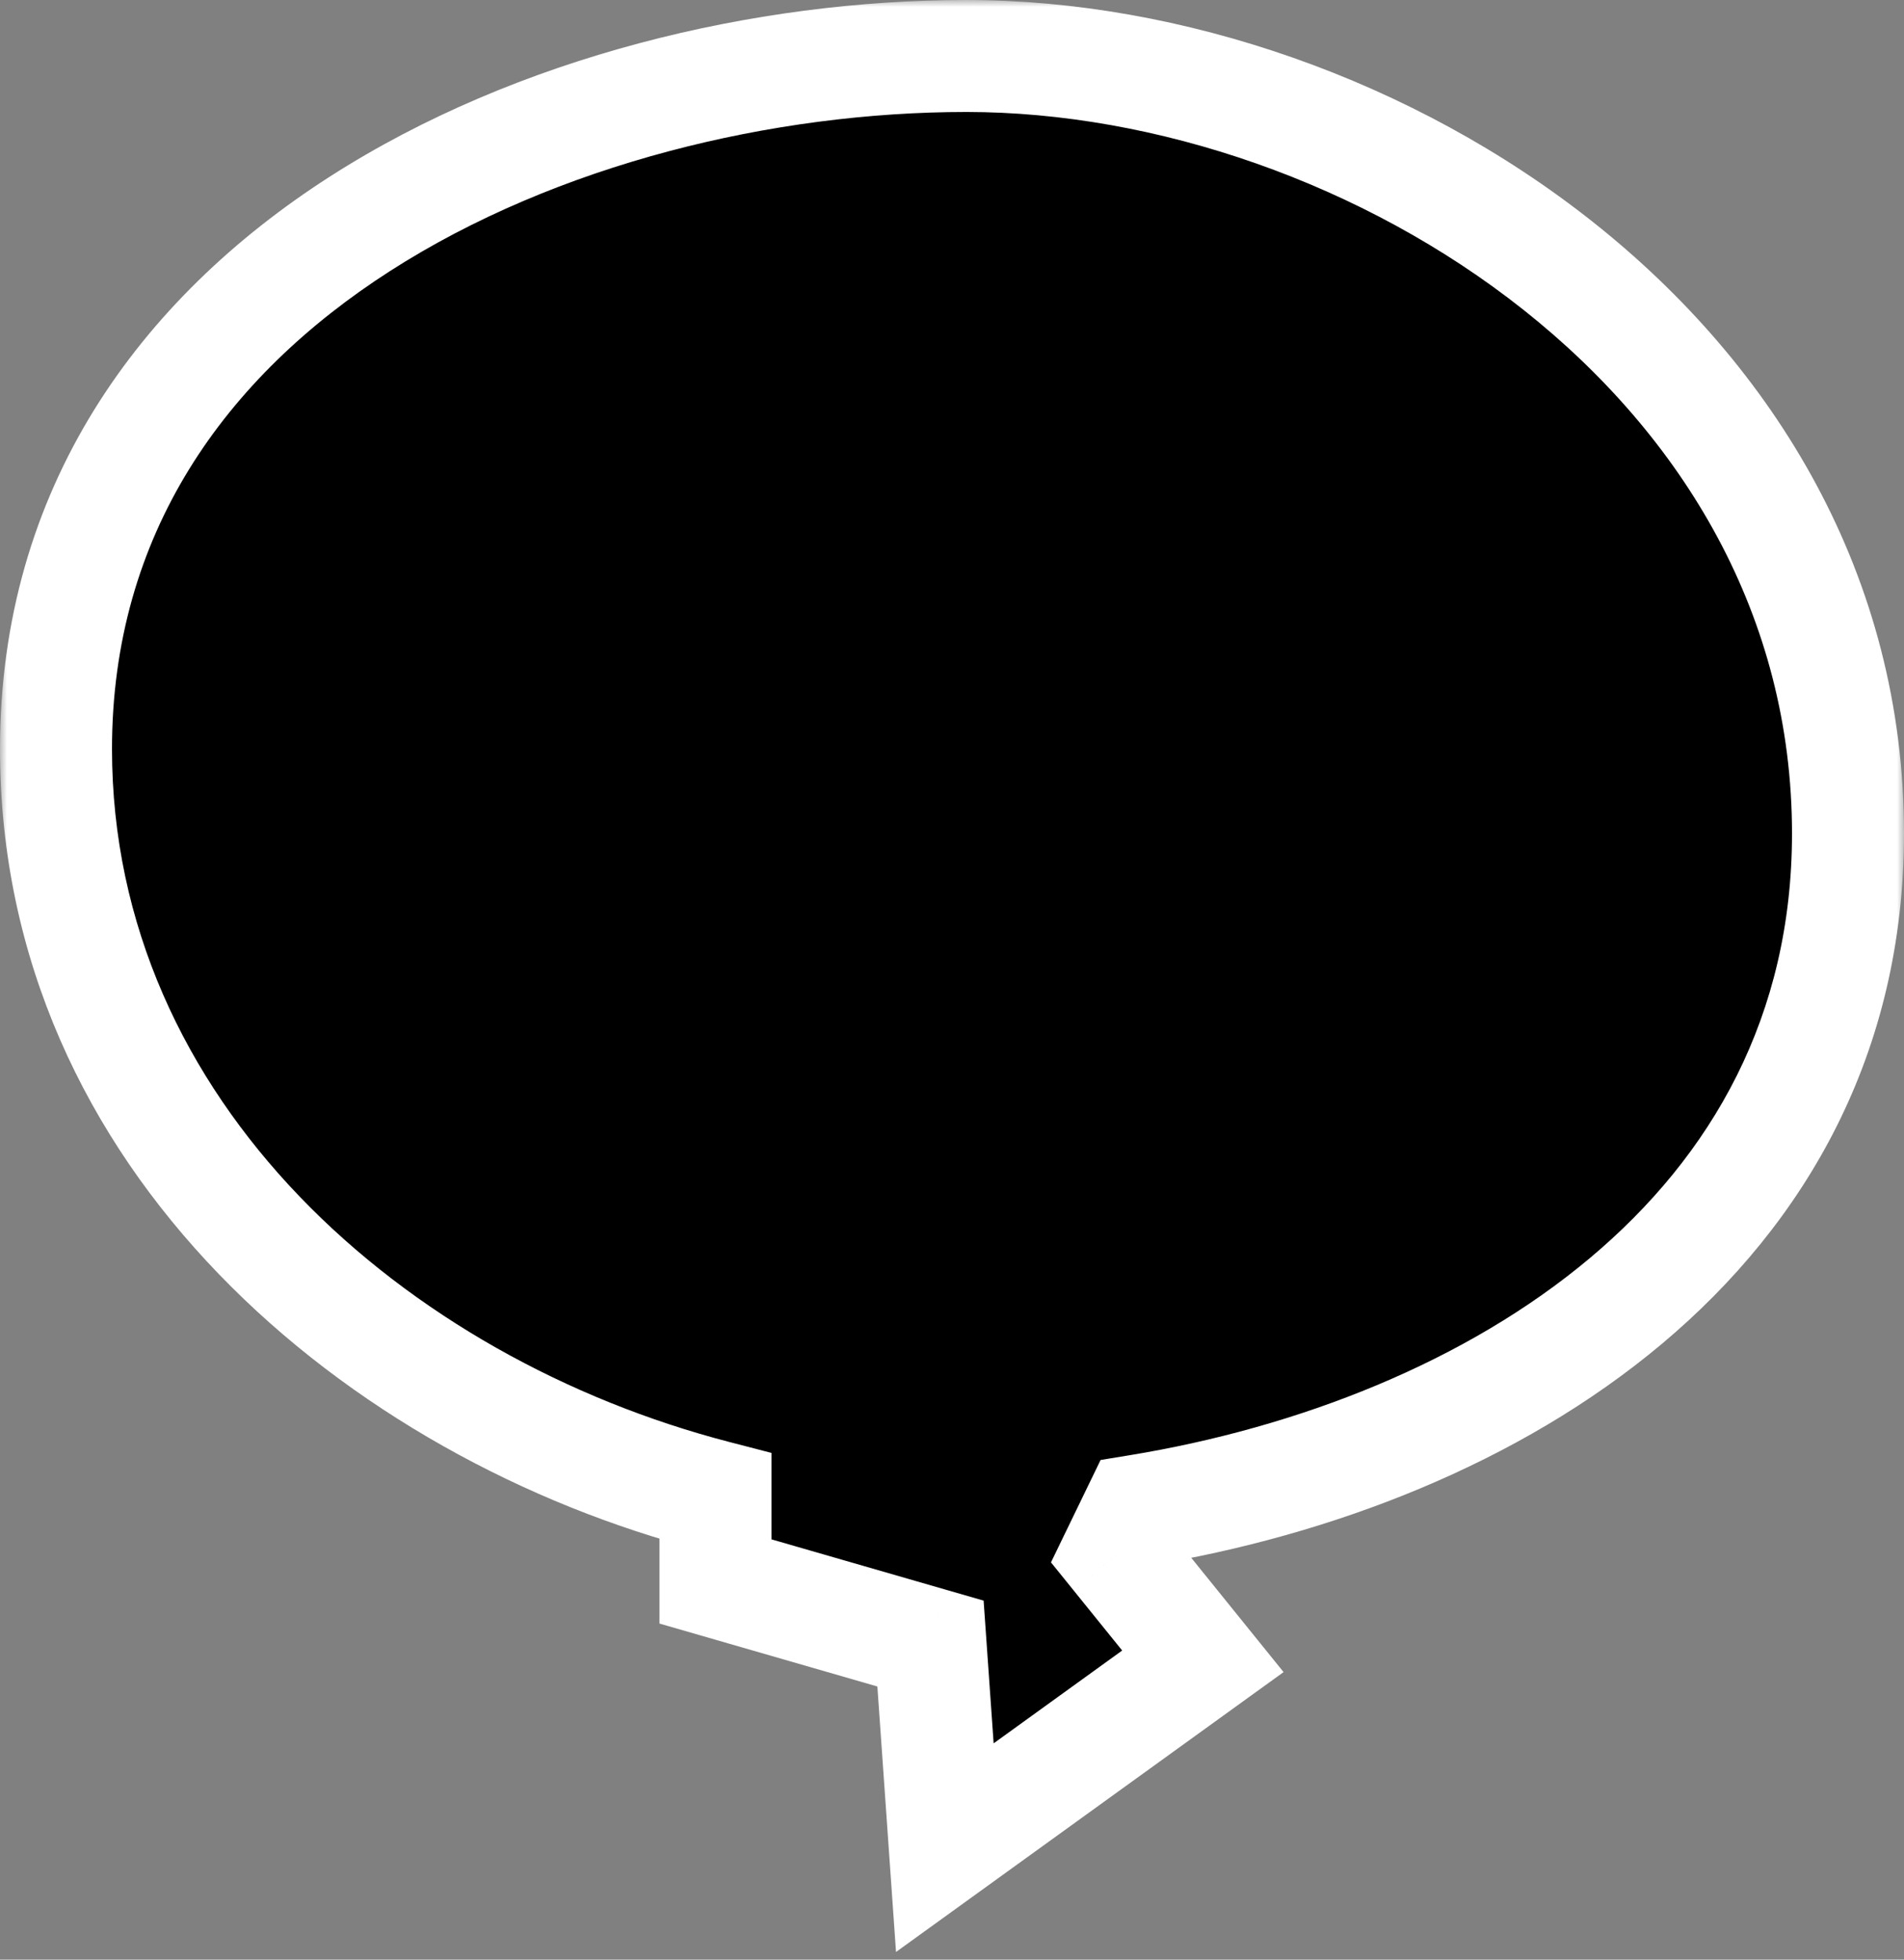 <svg width="136" height="140" viewBox="0 0 136 140" fill="none" xmlns="http://www.w3.org/2000/svg">
<rect x="0" y="0" width="136" height="140" fill="#808080" stroke="none"/>
<mask id="path-1-outside-1_1545_54" maskUnits="userSpaceOnUse" x="0" y="0" width="136" height="140" fill="black">
<rect fill="white" width="136" height="140"/>
<path fill-rule="evenodd" clip-rule="evenodd" d="M81.309 107.916C106.582 103.776 132 88.259 132 59.547C132 25.534 97.867 4 69.024 4C40.181 4 4 19.497 4 53.509C4 81.215 26.989 100.642 51.104 106.893V112.981L66.464 117.419L67.488 132L85.92 118.687L79.776 111.079L81.309 107.916Z"/>
</mask>
<path fill-rule="evenodd" clip-rule="evenodd" d="M81.309 107.916C106.582 103.776 132 88.259 132 59.547C132 25.534 97.867 4 69.024 4C40.181 4 4 19.497 4 53.509C4 81.215 26.989 100.642 51.104 106.893V112.981L66.464 117.419L67.488 132L85.92 118.687L79.776 111.079L81.309 107.916Z" fill="black"/>
<path d="M81.309 107.916L80.662 103.968L78.614 104.304L77.709 106.171L81.309 107.916ZM51.104 106.893H55.104V103.798L52.108 103.021L51.104 106.893ZM51.104 112.981H47.104V115.989L49.994 116.824L51.104 112.981ZM66.464 117.419L70.454 117.139L70.258 114.352L67.574 113.576L66.464 117.419ZM67.488 132L63.498 132.28L64.001 139.453L69.83 135.243L67.488 132ZM85.92 118.687L88.262 121.929L91.684 119.458L89.032 116.174L85.92 118.687ZM79.776 111.079L76.176 109.335L75.07 111.619L76.664 113.593L79.776 111.079ZM128 59.547C128 72.565 122.295 82.55 113.56 89.882C104.732 97.293 92.785 101.983 80.662 103.968L81.956 111.863C95.105 109.709 108.505 104.571 118.703 96.01C128.996 87.37 136 75.241 136 59.547H128ZM69.024 8C82.528 8 97.398 13.069 108.841 22.152C120.23 31.192 128 44.002 128 59.547H136C136 41.079 126.703 26.116 113.815 15.886C100.98 5.698 84.362 0 69.024 0V8ZM8 53.509C8 38.167 16.072 26.935 27.858 19.365C39.751 11.726 55.224 8 69.024 8V0C53.982 0 36.942 4.022 23.534 12.634C10.018 21.316 0 34.839 0 53.509H8ZM52.108 103.021C29.006 97.032 8 78.718 8 53.509H0C0 83.713 24.973 104.251 50.1 110.765L52.108 103.021ZM55.104 112.981V106.893H47.104V112.981H55.104ZM67.574 113.576L52.214 109.138L49.994 116.824L65.354 121.262L67.574 113.576ZM71.478 131.72L70.454 117.139L62.474 117.699L63.498 132.28L71.478 131.72ZM83.578 115.444L65.146 128.757L69.83 135.243L88.262 121.929L83.578 115.444ZM76.664 113.593L82.808 121.2L89.032 116.174L82.888 108.566L76.664 113.593ZM77.709 106.171L76.176 109.335L83.376 112.824L84.909 109.66L77.709 106.171Z" fill="white" mask="url(#path-1-outside-1_1545_54)"/>
</svg>
